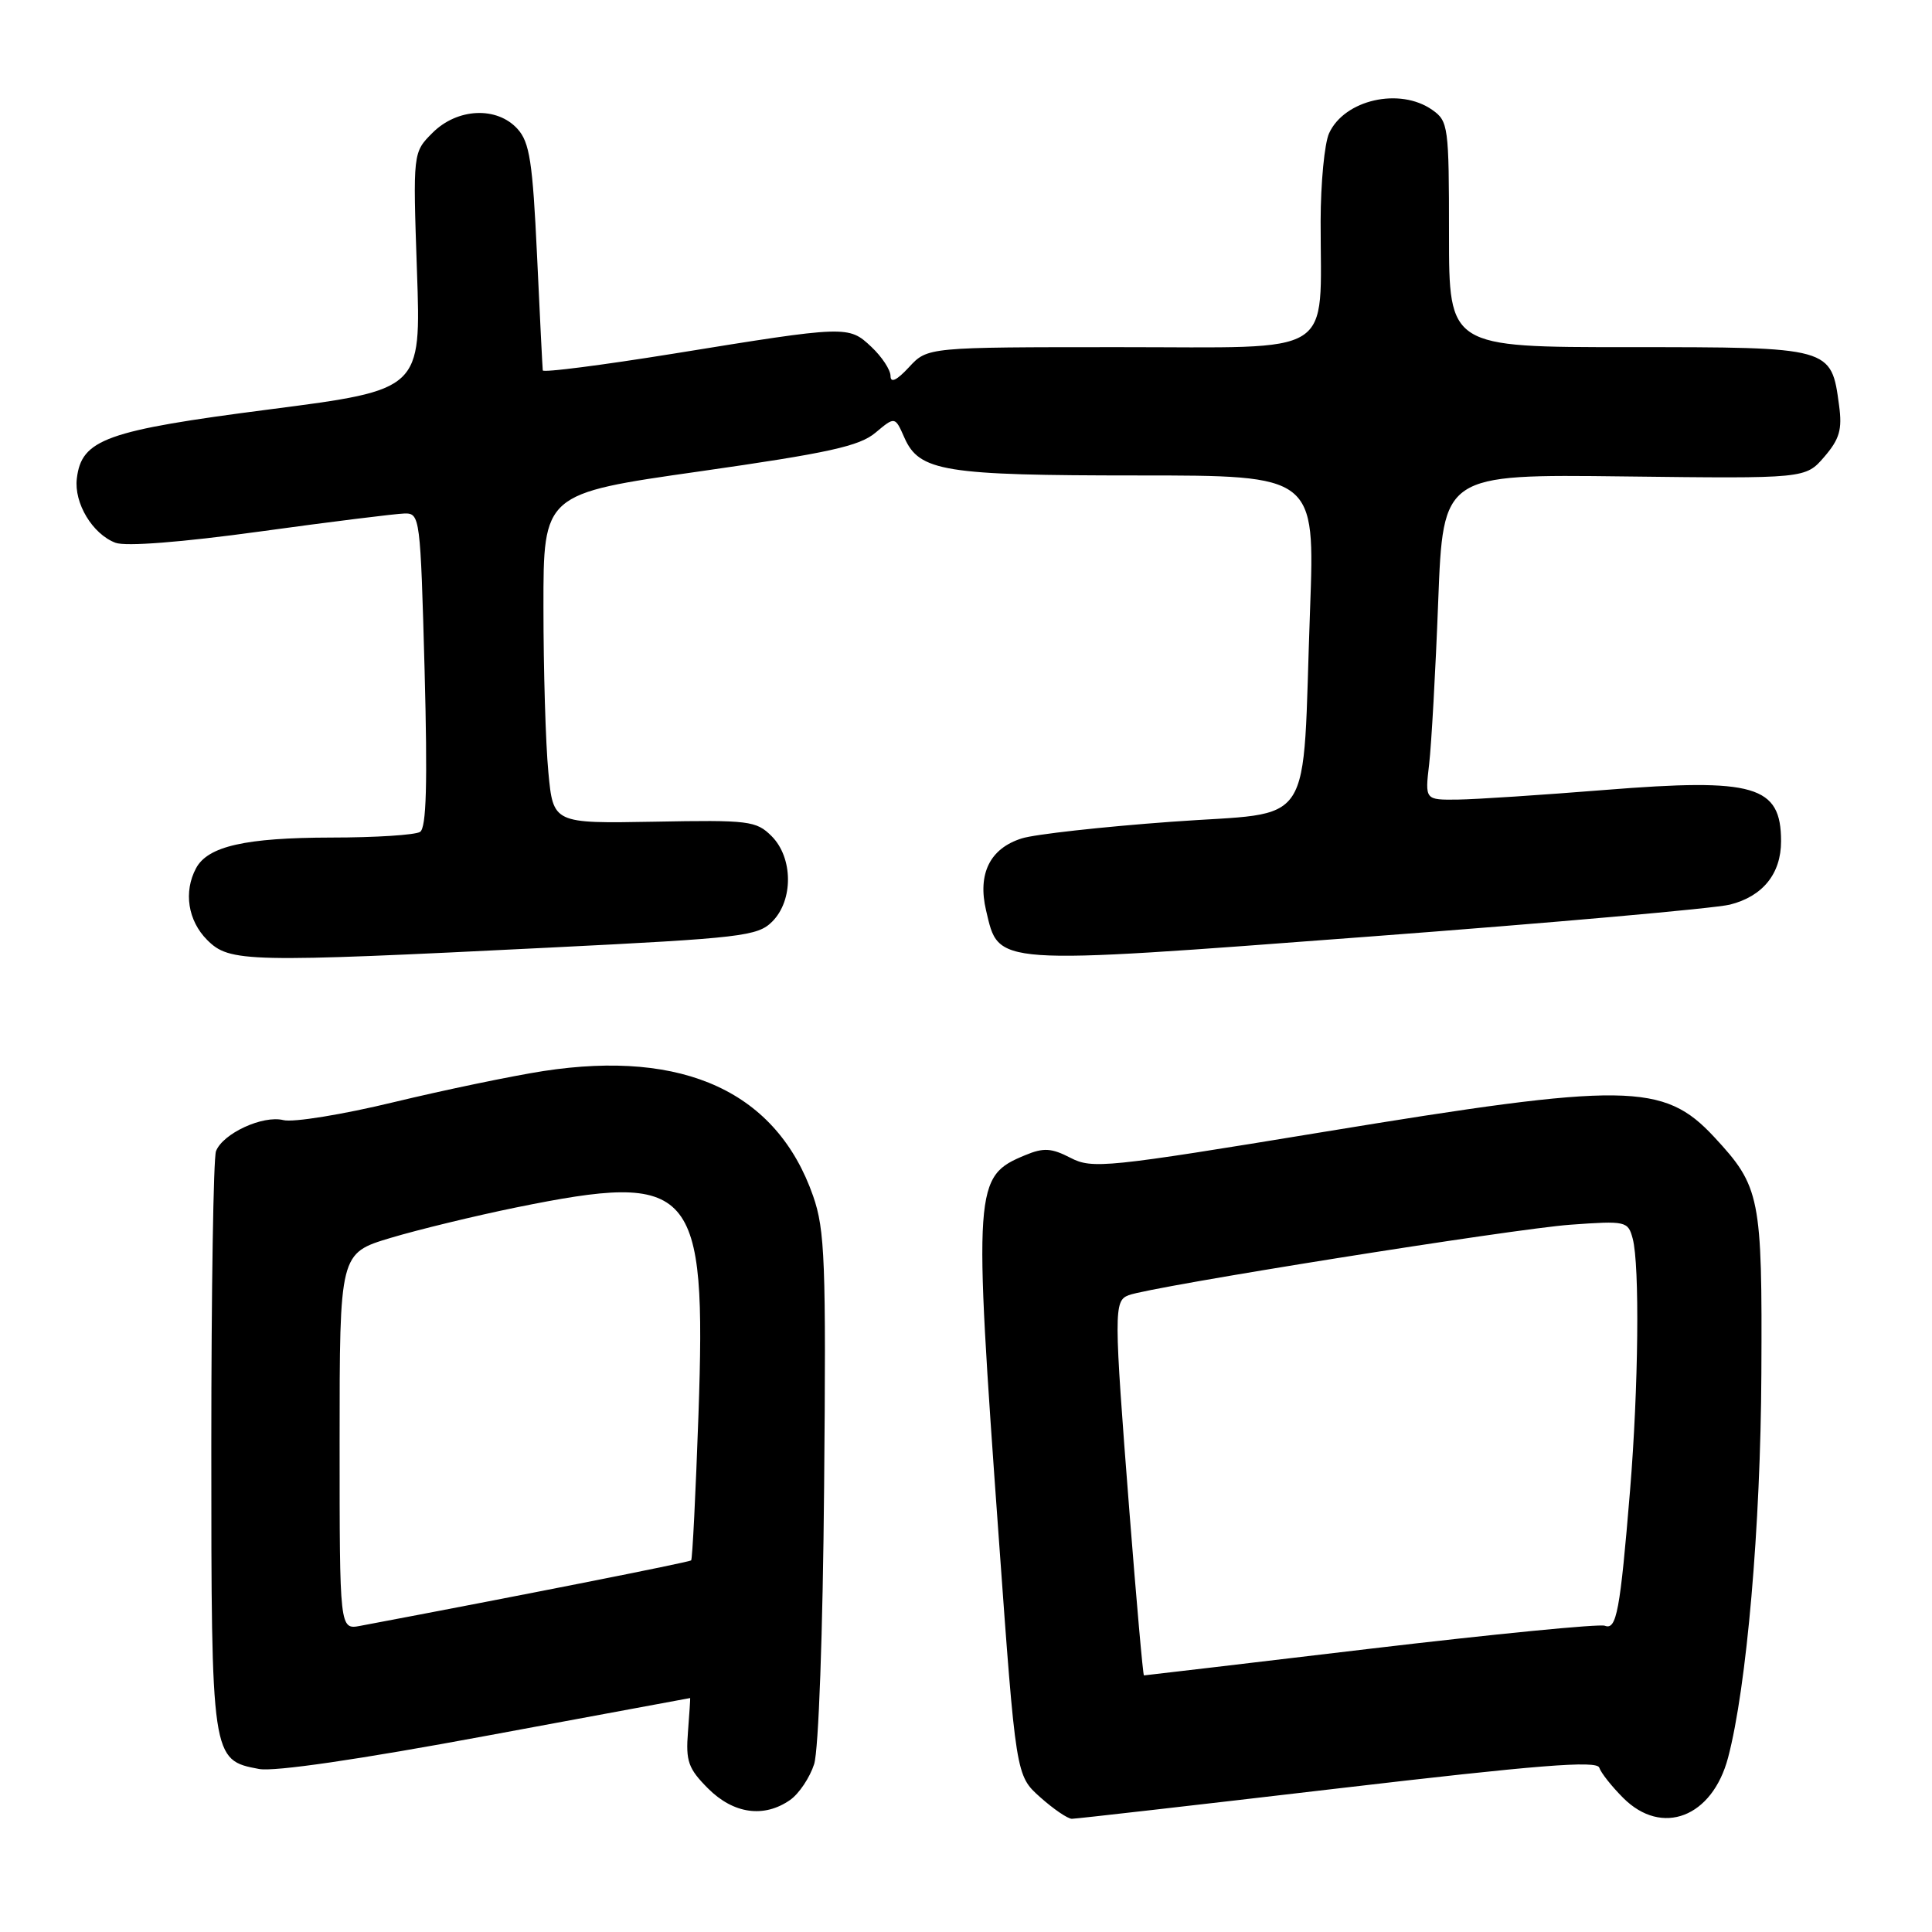 <?xml version="1.0" encoding="UTF-8" standalone="no"?>
<!DOCTYPE svg PUBLIC "-//W3C//DTD SVG 1.1//EN" "http://www.w3.org/Graphics/SVG/1.1/DTD/svg11.dtd" >
<svg xmlns="http://www.w3.org/2000/svg" xmlns:xlink="http://www.w3.org/1999/xlink" version="1.1" viewBox="0 0 256 256">
 <g >
 <path fill="currentColor"
d=" M 177.26 236.98 C 203.79 233.87 211.58 233.25 211.91 234.22 C 212.14 234.92 213.57 236.72 215.09 238.24 C 220.22 243.37 226.89 240.81 228.98 232.89 C 231.44 223.58 233.30 202.24 233.39 182.00 C 233.51 158.54 233.25 157.25 227.14 150.66 C 220.44 143.45 215.51 143.39 175.30 150.00 C 146.58 154.72 144.73 154.91 141.85 153.42 C 139.33 152.12 138.28 152.05 135.86 153.06 C 129.05 155.88 128.97 156.95 132.35 203.88 C 134.61 235.26 134.61 235.26 137.82 238.13 C 139.59 239.71 141.48 241.00 142.03 241.00 C 142.58 241.00 158.43 239.19 177.26 236.98 Z  M 104.70 238.50 C 105.88 237.67 107.31 235.53 107.88 233.75 C 108.47 231.87 109.03 216.35 109.20 197.00 C 109.47 167.13 109.31 162.96 107.74 158.47 C 102.94 144.73 90.67 139.05 72.00 141.92 C 67.88 142.56 58.96 144.41 52.19 146.04 C 45.43 147.68 38.84 148.75 37.55 148.42 C 34.83 147.74 29.52 150.19 28.62 152.54 C 28.28 153.44 28.00 171.02 28.00 191.62 C 28.00 233.11 28.02 233.22 34.33 234.40 C 36.35 234.78 47.65 233.13 64.47 230.00 C 79.27 227.25 91.41 225.00 91.45 225.00 C 91.48 225.00 91.35 227.02 91.16 229.48 C 90.85 233.37 91.20 234.35 93.82 236.98 C 97.20 240.36 101.24 240.92 104.70 238.50 Z  M 72.87 125.56 C 98.26 124.30 100.39 124.05 102.32 122.12 C 105.14 119.31 105.10 113.65 102.24 110.79 C 100.20 108.76 99.25 108.64 86.69 108.88 C 73.30 109.12 73.30 109.12 72.66 102.31 C 72.30 98.57 72.01 88.73 72.01 80.46 C 72.00 65.41 72.00 65.41 92.72 62.46 C 109.81 60.02 113.89 59.12 116.01 57.33 C 118.59 55.17 118.59 55.17 119.84 58.00 C 121.82 62.47 125.10 63.00 150.77 63.00 C 174.24 63.00 174.24 63.00 173.59 80.75 C 172.50 110.59 174.55 107.46 155.18 108.89 C 146.01 109.56 137.11 110.55 135.40 111.09 C 131.18 112.41 129.51 115.77 130.66 120.64 C 132.40 127.97 131.21 127.89 181.21 124.12 C 205.57 122.29 227.17 120.37 229.21 119.87 C 233.57 118.78 236.00 115.78 236.00 111.47 C 236.00 104.09 232.53 103.08 212.69 104.67 C 204.33 105.34 195.55 105.92 193.16 105.95 C 188.81 106.00 188.81 106.00 189.37 101.25 C 189.67 98.64 190.22 88.93 190.57 79.67 C 191.22 62.84 191.22 62.84 215.23 63.13 C 239.24 63.42 239.24 63.42 241.73 60.53 C 243.75 58.18 244.12 56.91 243.69 53.74 C 242.65 45.98 242.74 46.00 215.85 46.00 C 192.00 46.00 192.00 46.00 192.00 31.06 C 192.00 16.75 191.91 16.05 189.78 14.56 C 185.48 11.54 178.14 13.21 176.11 17.66 C 175.50 19.00 175.00 24.24 174.99 29.30 C 174.97 47.53 177.41 46.00 148.32 46.00 C 122.90 46.00 122.90 46.00 120.45 48.65 C 118.83 50.40 118.00 50.80 118.00 49.82 C 118.00 49.01 116.86 47.28 115.47 45.97 C 112.44 43.12 112.27 43.13 89.25 46.86 C 79.76 48.39 71.96 49.39 71.92 49.08 C 71.88 48.76 71.53 41.90 71.16 33.84 C 70.58 21.47 70.18 18.86 68.58 17.09 C 65.85 14.07 60.60 14.31 57.31 17.60 C 54.71 20.20 54.71 20.20 55.25 35.93 C 55.80 51.65 55.80 51.65 35.76 54.24 C 14.04 57.04 10.80 58.20 10.18 63.41 C 9.79 66.67 12.26 70.77 15.30 71.92 C 16.66 72.43 24.02 71.86 34.50 70.42 C 43.85 69.13 52.45 68.07 53.60 68.04 C 55.65 68.00 55.71 68.49 56.26 88.75 C 56.66 103.89 56.50 109.70 55.66 110.23 C 55.02 110.64 49.73 110.98 43.90 110.98 C 32.52 111.00 27.54 112.13 25.98 115.04 C 24.30 118.17 24.90 121.99 27.45 124.55 C 30.43 127.52 32.52 127.57 72.87 125.56 Z  M 149.65 200.25 C 147.58 173.69 147.58 172.38 149.55 171.62 C 152.51 170.48 200.54 162.82 208.10 162.28 C 215.46 161.75 215.72 161.81 216.34 164.12 C 217.28 167.65 217.11 183.87 215.99 197.50 C 214.67 213.53 214.20 216.02 212.65 215.42 C 211.95 215.15 197.97 216.52 181.59 218.46 C 165.20 220.41 151.70 222.00 151.58 222.00 C 151.45 222.00 150.59 212.21 149.65 200.25 Z  M 45.00 191.00 C 45.00 166.06 45.00 166.06 51.75 164.03 C 55.46 162.92 62.94 161.11 68.36 160.00 C 91.99 155.20 93.60 157.03 92.55 187.47 C 92.18 197.91 91.75 206.59 91.58 206.76 C 91.33 207.00 68.50 211.52 47.75 215.43 C 45.00 215.95 45.00 215.95 45.00 191.00 Z "/>
</g>
</svg>